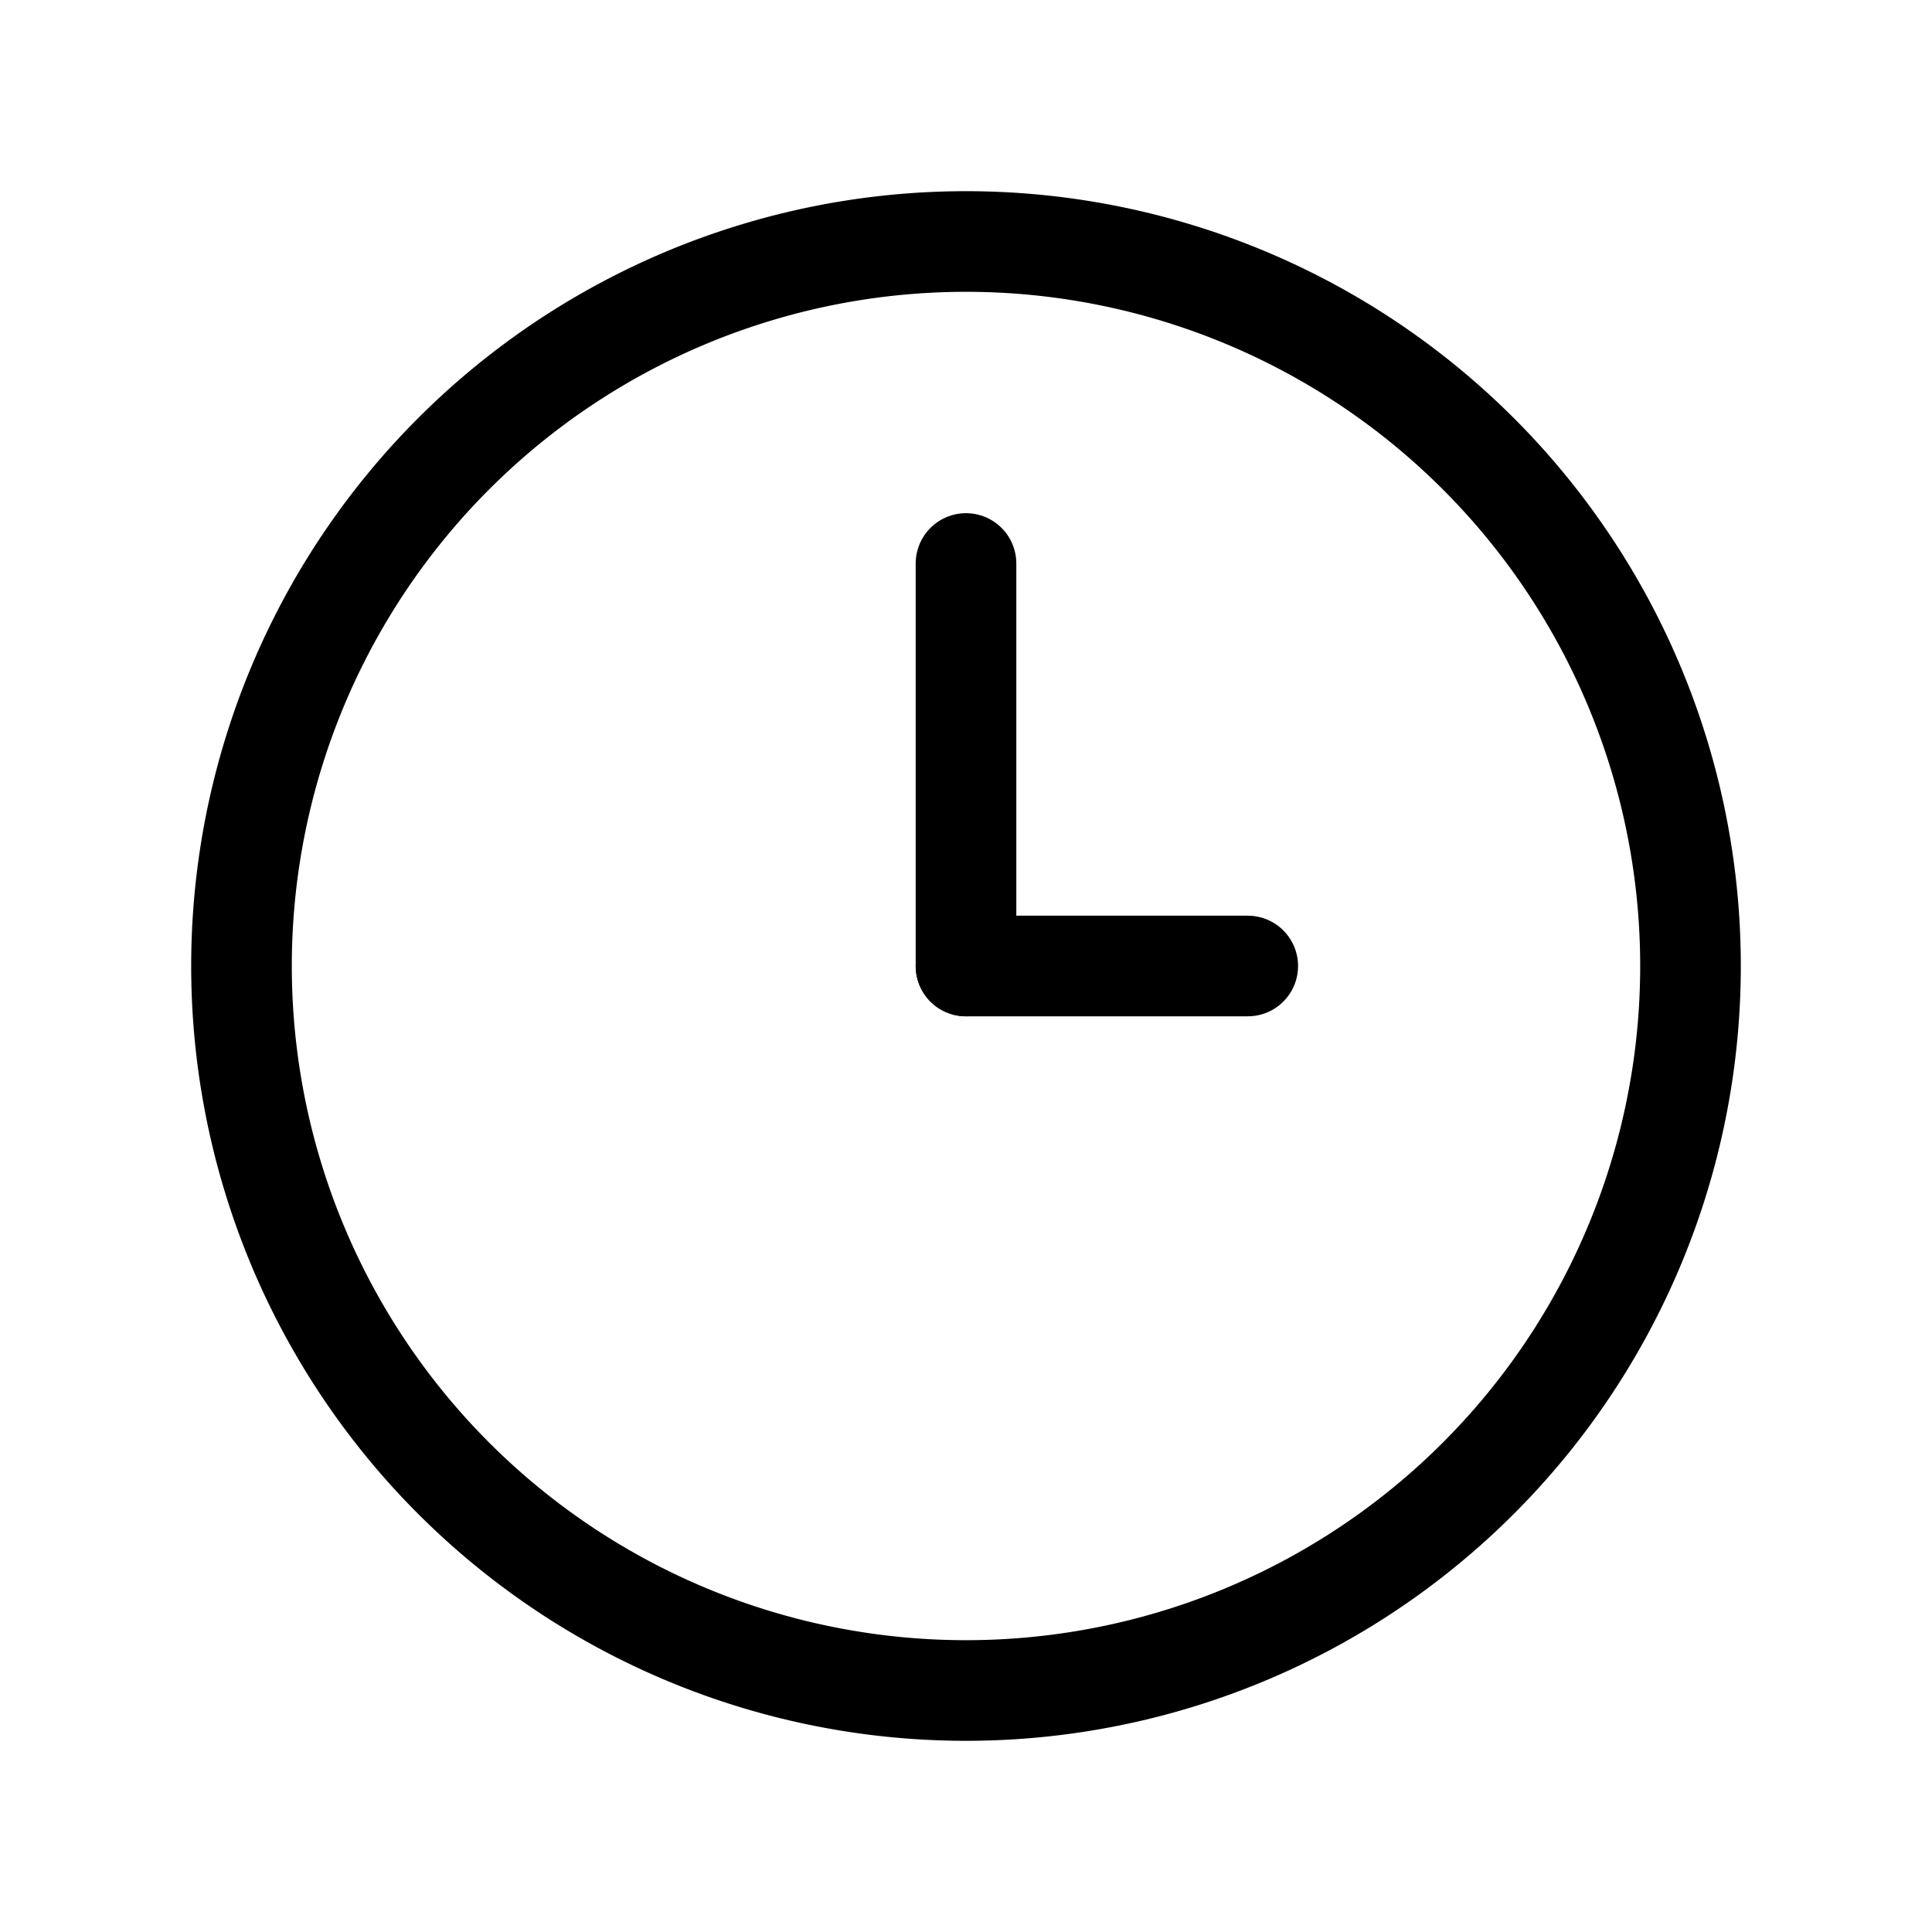 <svg xmlns="http://www.w3.org/2000/svg" class="icon icon-tabler icon-tabler-clock-hour-3" width="24" height="24" viewBox="0 0 24 24" stroke-width="1.25" stroke="currentColor" fill="none" stroke-linecap="round" stroke-linejoin="round">
  <path stroke="none" d="M0 0h24v24H0z" fill="none"></path>
  <path d="M12 12m-9 0a9 9 0 1 0 18 0a9 9 0 1 0 -18 0"></path>
  <path d="M12 12h3.5"></path>
  <path d="M12 7v5"></path>
</svg>
